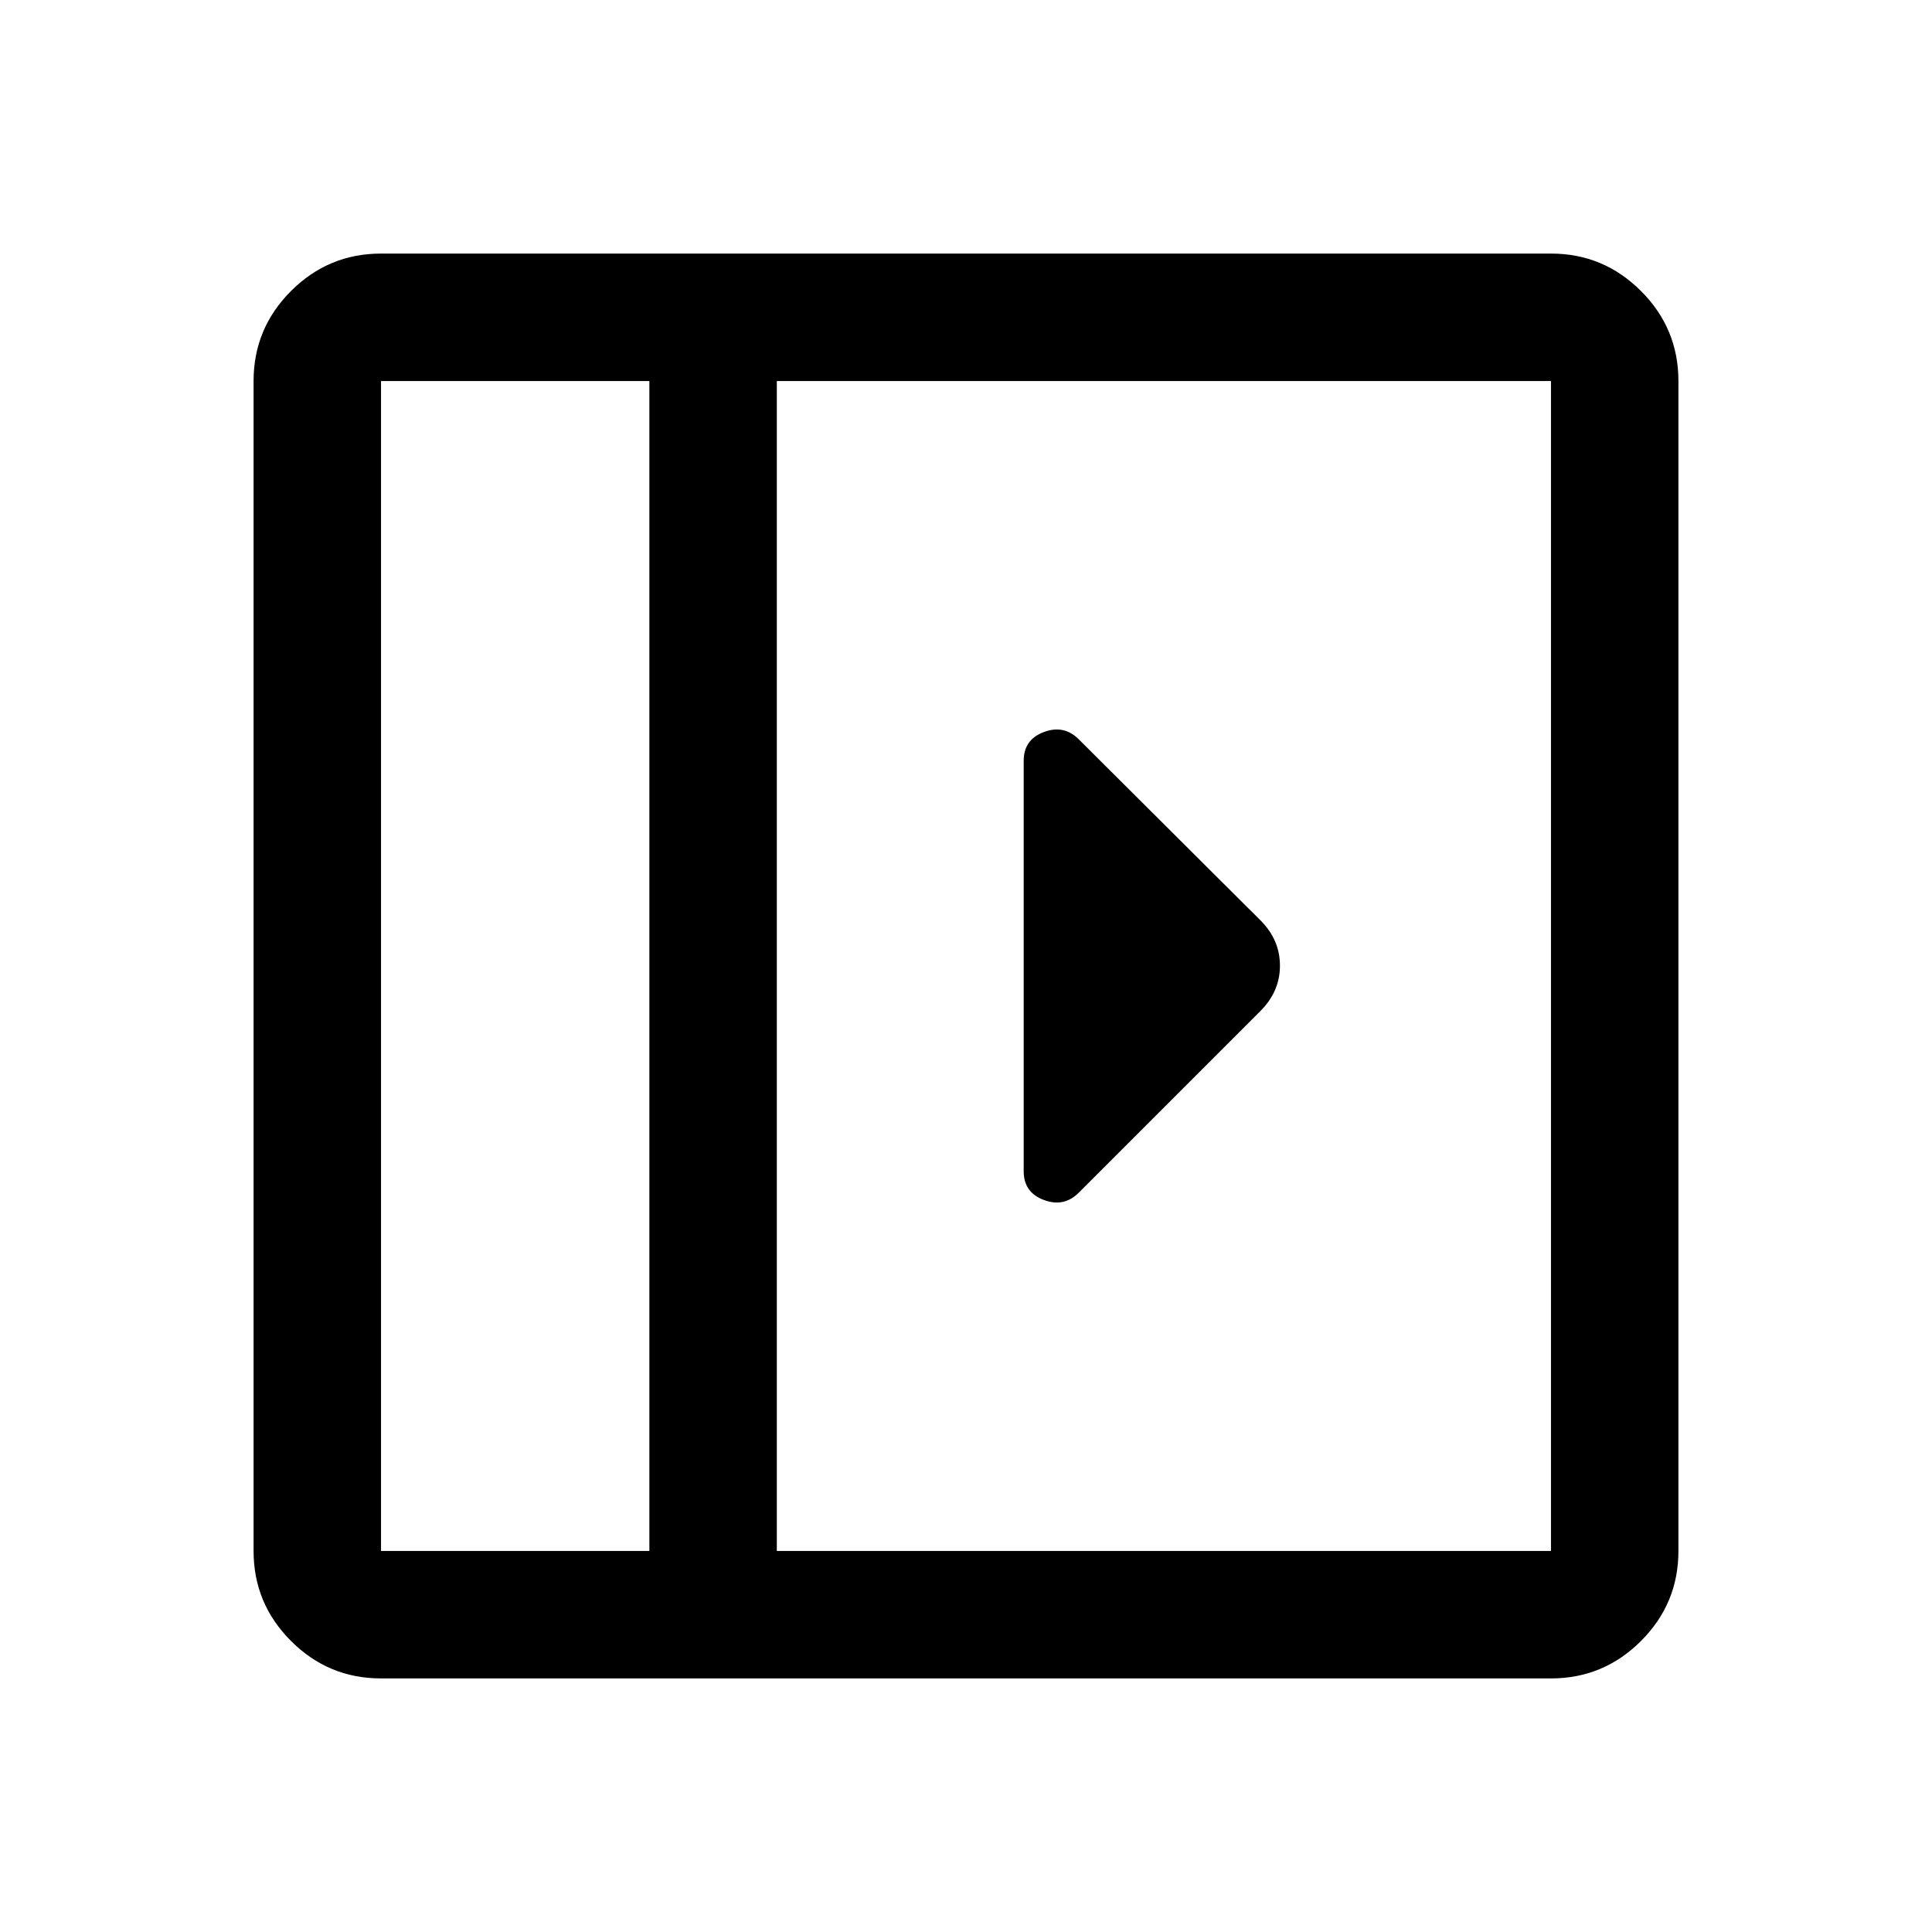<svg xmlns="http://www.w3.org/2000/svg" height="40" viewBox="0 -960 960 960" width="40"><path d="M508.67-582v204q0 10.5 10 14.25t17.33-3.58l90.22-90.22q9.78-9.78 9.78-22.57 0-12.79-9.5-22.38L536-592.67q-7.33-7.33-17.33-3.58-10 3.75-10 14.25ZM189.33-126q-26.12 0-44.73-18.6-18.6-18.61-18.6-44.73v-581.34q0-26.12 18.6-44.73 18.61-18.6 44.73-18.6h581.34q26.12 0 44.73 18.6 18.6 18.61 18.6 44.73v581.34q0 26.12-18.6 44.73-18.61 18.6-44.73 18.6H189.33Zm133.34-63.33v-581.34H189.33v581.34h133.34Zm63.33 0h384.67v-581.34H386v581.34Zm-63.33 0H189.33h133.34Z"/></svg>